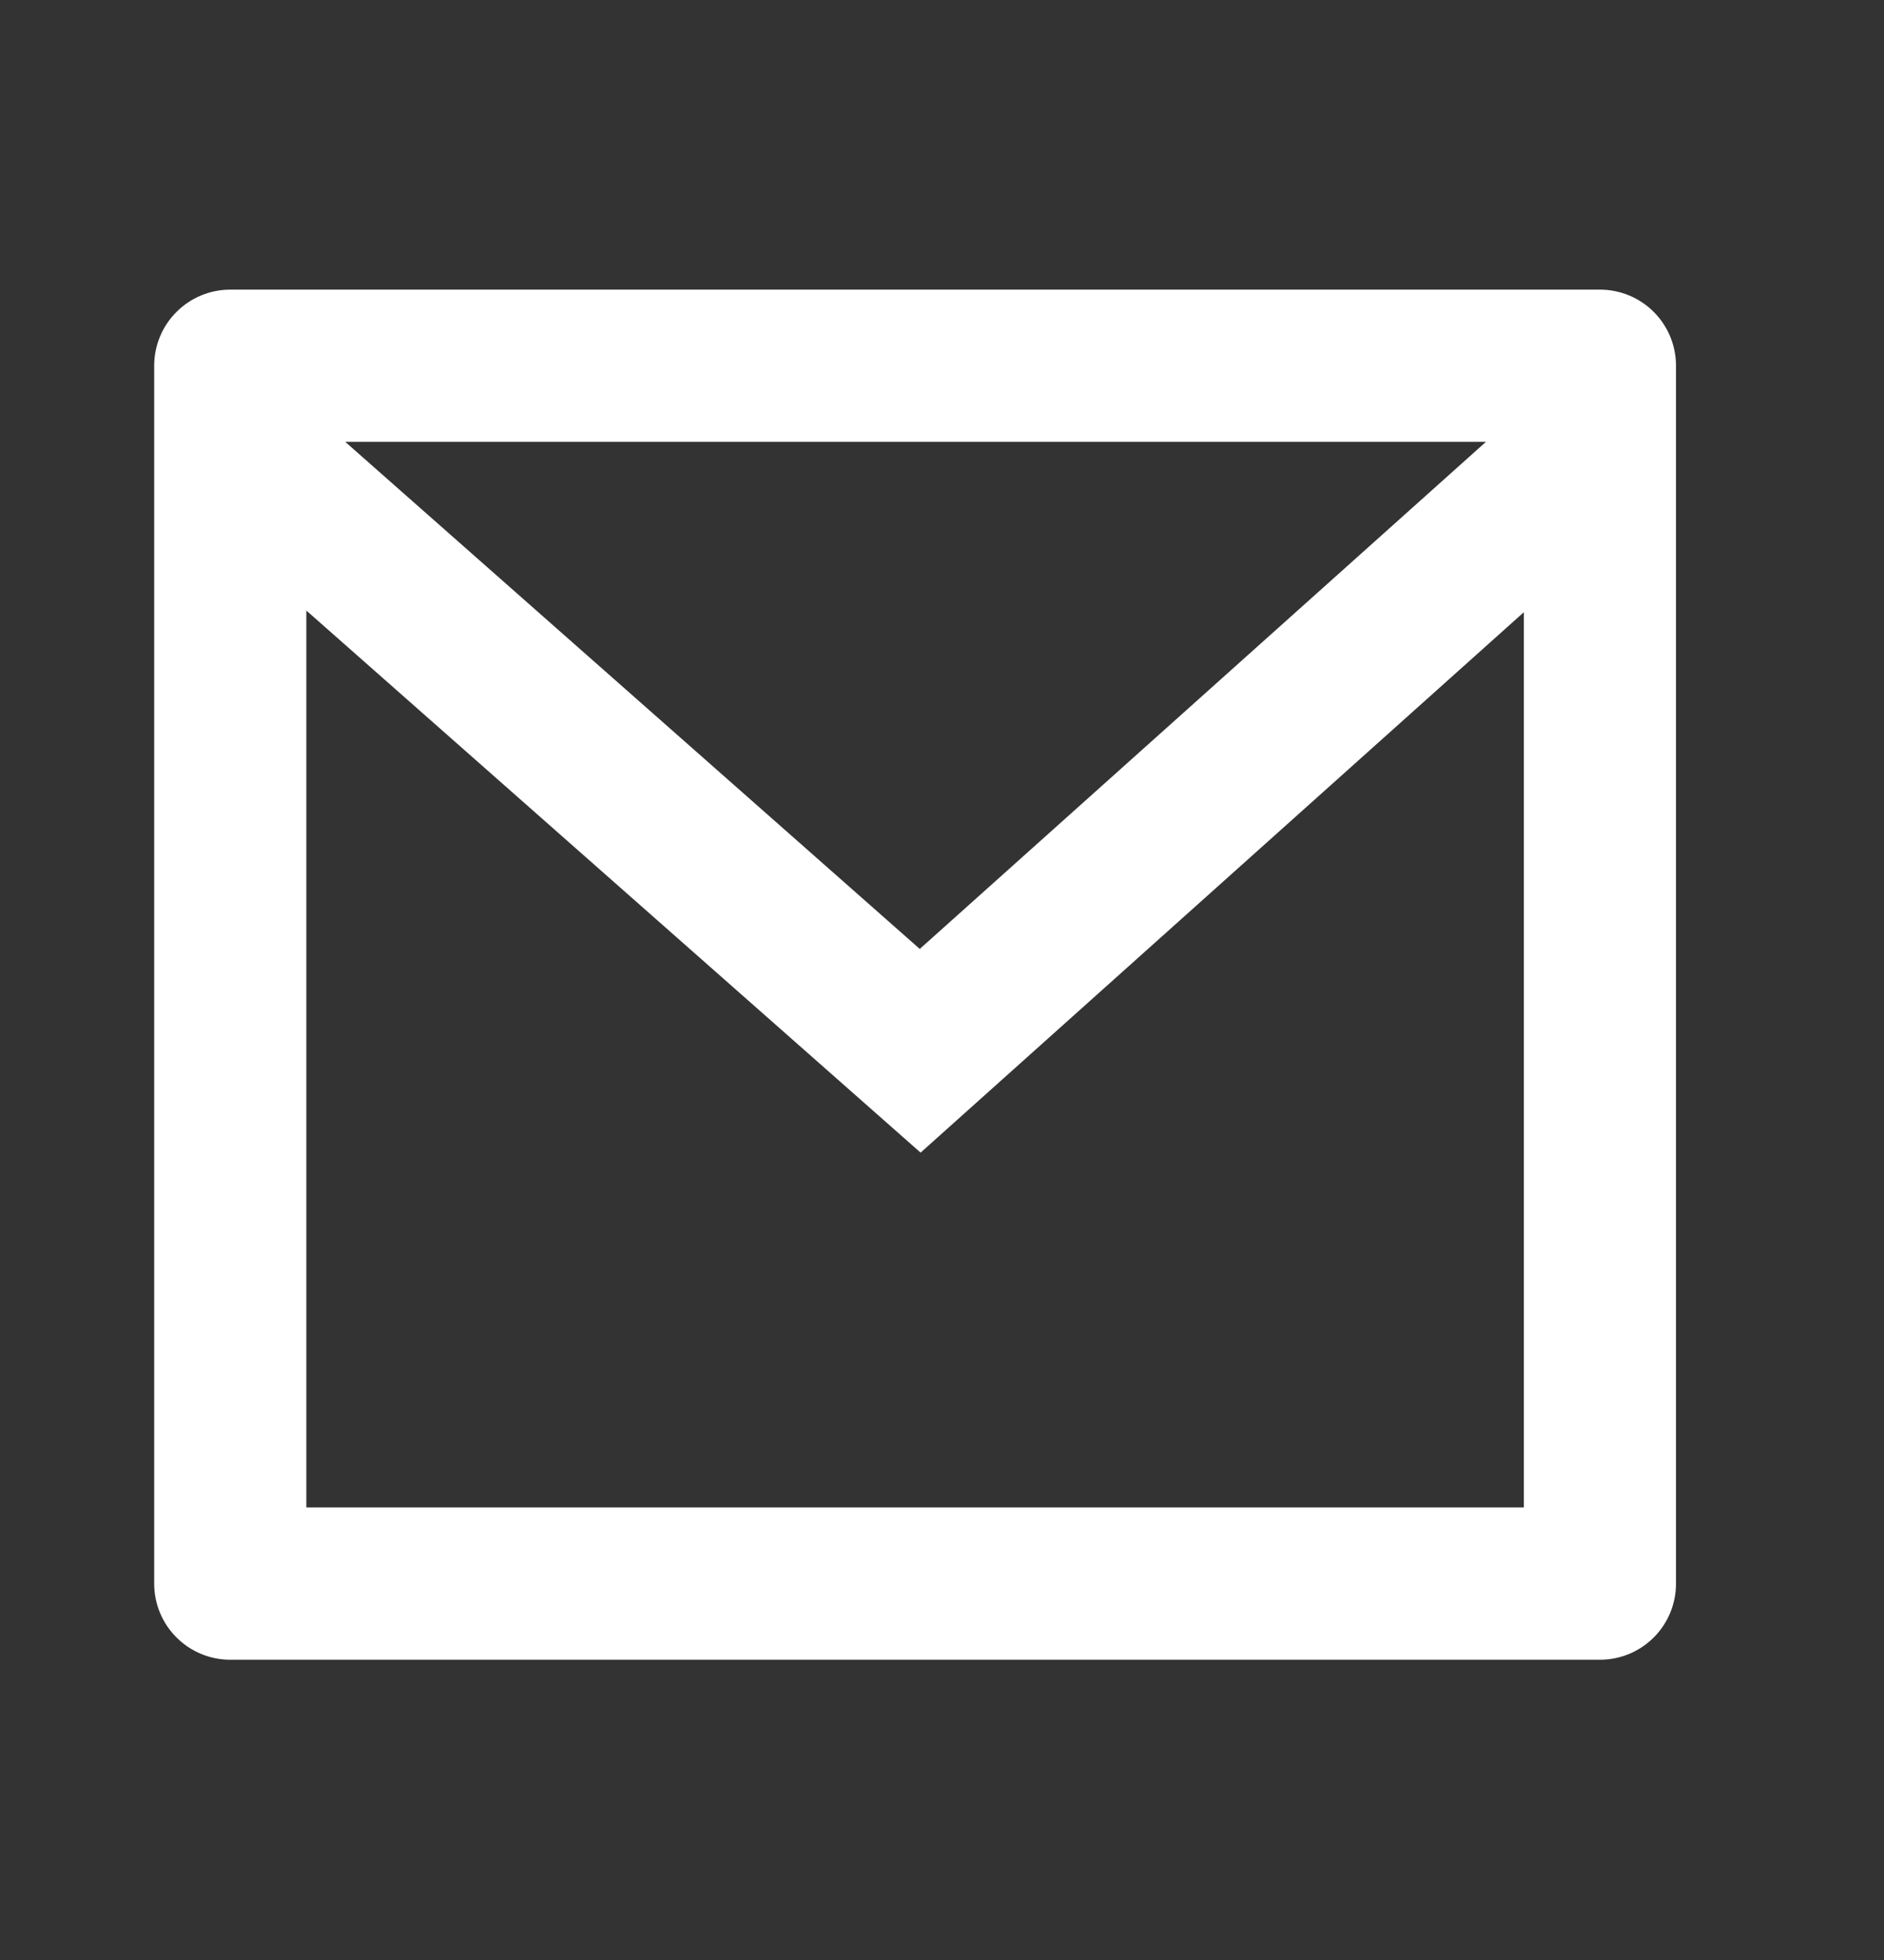 <svg viewBox="0 0 25 26" fill="none" xmlns="http://www.w3.org/2000/svg">
<rect x="0" y="0" width="25" height="26" fill="#333333" stroke="none"/>
<g id="Frame" clip-path="url(#clip0_1_2296)">
<path id="Vector" d="M3.056 3.842L21.231 3.842C21.498 3.842 21.755 3.948 21.945 4.138C22.134 4.327 22.24 4.584 22.24 4.852V21.007C22.24 21.275 22.134 21.532 21.945 21.721C21.755 21.911 21.498 22.017 21.231 22.017H3.056C2.788 22.017 2.531 21.911 2.342 21.721C2.152 21.532 2.046 21.275 2.046 21.007L2.046 4.852C2.046 4.584 2.152 4.327 2.342 4.138C2.531 3.948 2.788 3.842 3.056 3.842ZM20.221 8.121L12.216 15.29L4.065 8.099L4.065 19.997H20.221V8.121ZM4.581 5.861L12.205 12.588L19.718 5.861L4.581 5.861Z" fill="white"/>
</g>
<defs>
<clipPath id="clip0_1_2296">
<rect width="24.233" height="24.233" fill="white" transform="translate(0.027 0.813)"/>
</clipPath>
</defs>
</svg>
